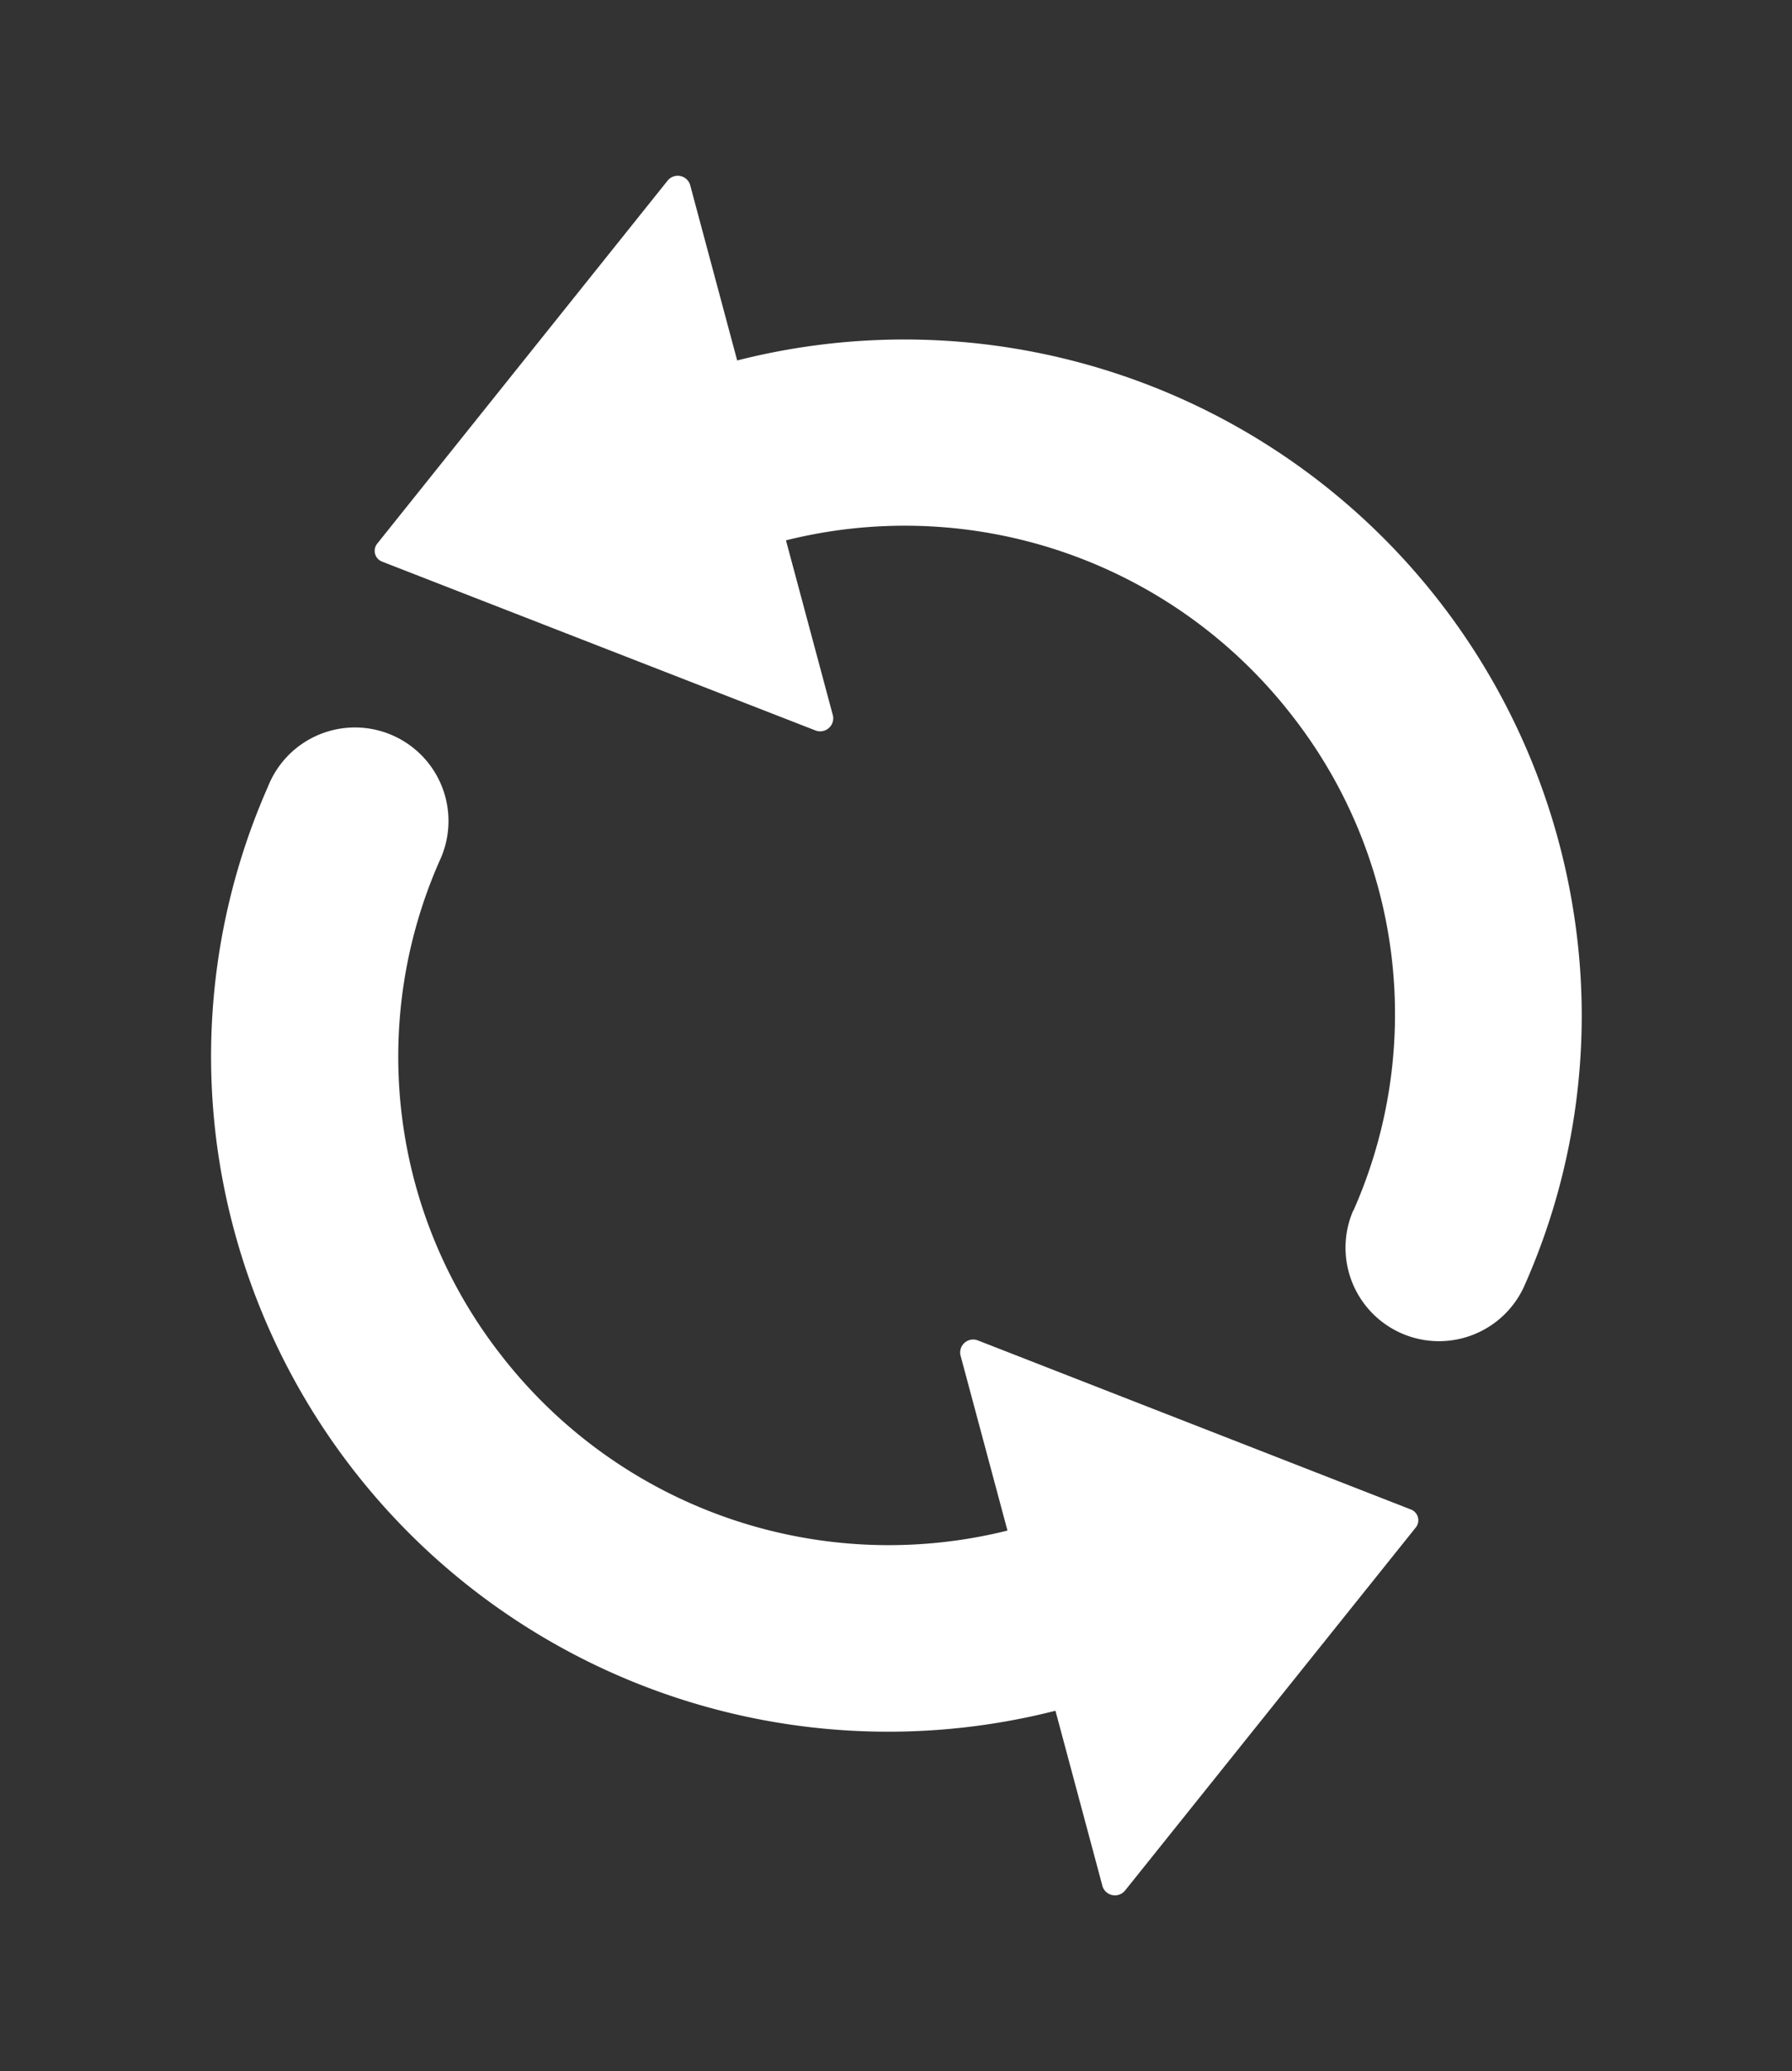 <svg xmlns="http://www.w3.org/2000/svg" width="23.167" height="26.775" viewBox="0 0 23.167 26.775"><rect x="0" y="0" width="23.167" height="26.775" fill="#333333" stroke="none"/><defs><style>.a{fill:#fff;}</style></defs><g transform="matrix(0.966, -0.259, 0.259, 0.966, 0, 4.617)"><g transform="translate(0 0)"><path class="a" d="M.059,10.667a8.756,8.756,0,0,0,8.588,9.765v2.354a.169.169,0,0,0,.271.121l4.843-3.558a.149.149,0,0,0,0-.238L8.922,15.552a.168.168,0,0,0-.271.121v2.349a6.34,6.34,0,0,1-5.735-3.885,6.262,6.262,0,0,1,.892-6.384,1.209,1.209,0,1,0-1.9-1.494A8.635,8.635,0,0,0,.059,10.667ZM14.04,15.187A6.262,6.262,0,0,0,14.932,8.8,6.332,6.332,0,0,0,9.2,4.918V7.267a.169.169,0,0,1-.271.121L4.084,3.83a.149.149,0,0,1,0-.238L8.922.034a.168.168,0,0,1,.271.121V2.509a8.756,8.756,0,0,1,8.588,9.765,8.59,8.59,0,0,1-1.845,4.408,1.207,1.207,0,1,1-1.9-1.494Z"/></g></g></svg>